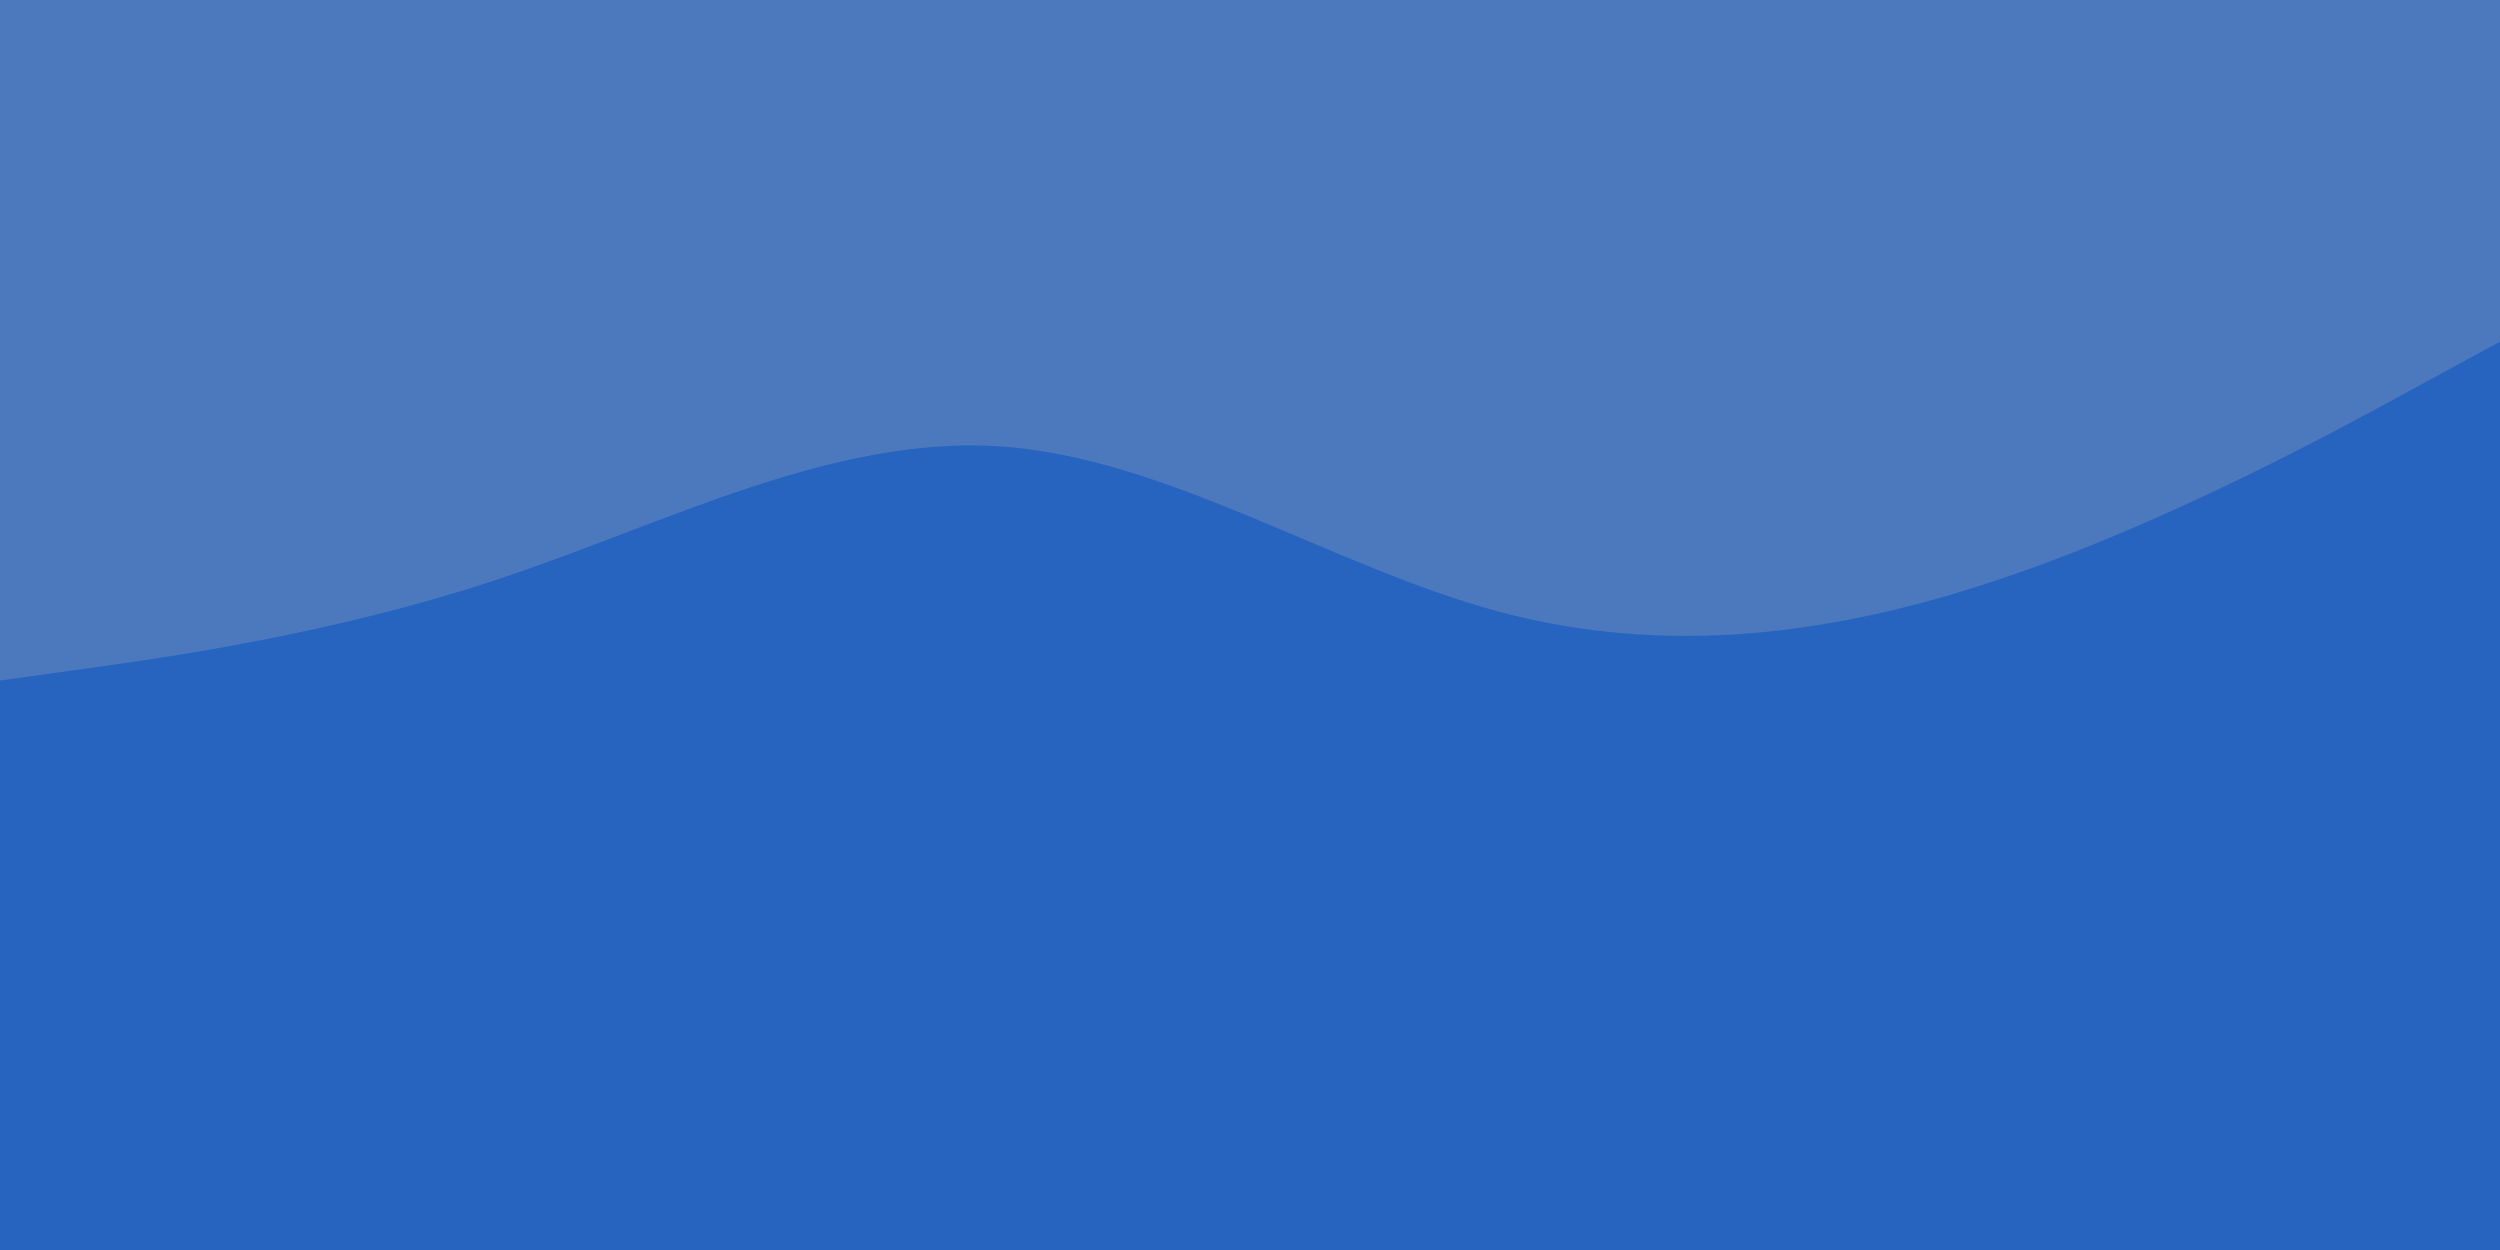 <svg id="visual" viewBox="0 0 900 450" width="900" height="450" xmlns="http://www.w3.org/2000/svg" xmlns:xlink="http://www.w3.org/1999/xlink" version="1.1"><rect x="0" y="0" width="900" height="450" fill="#4c79bd"></rect><path d="M0 245L30 240.8C60 236.7 120 228.3 180 208.3C240 188.3 300 156.7 360 160.7C420 164.7 480 204.3 540 220.3C600 236.3 660 228.7 720 208.5C780 188.3 840 155.7 870 139.3L900 123L900 451L870 451C840 451 780 451 720 451C660 451 600 451 540 451C480 451 420 451 360 451C300 451 240 451 180 451C120 451 60 451 30 451L0 451Z" fill="#2764bf" stroke-linecap="round" stroke-linejoin="miter"></path></svg>